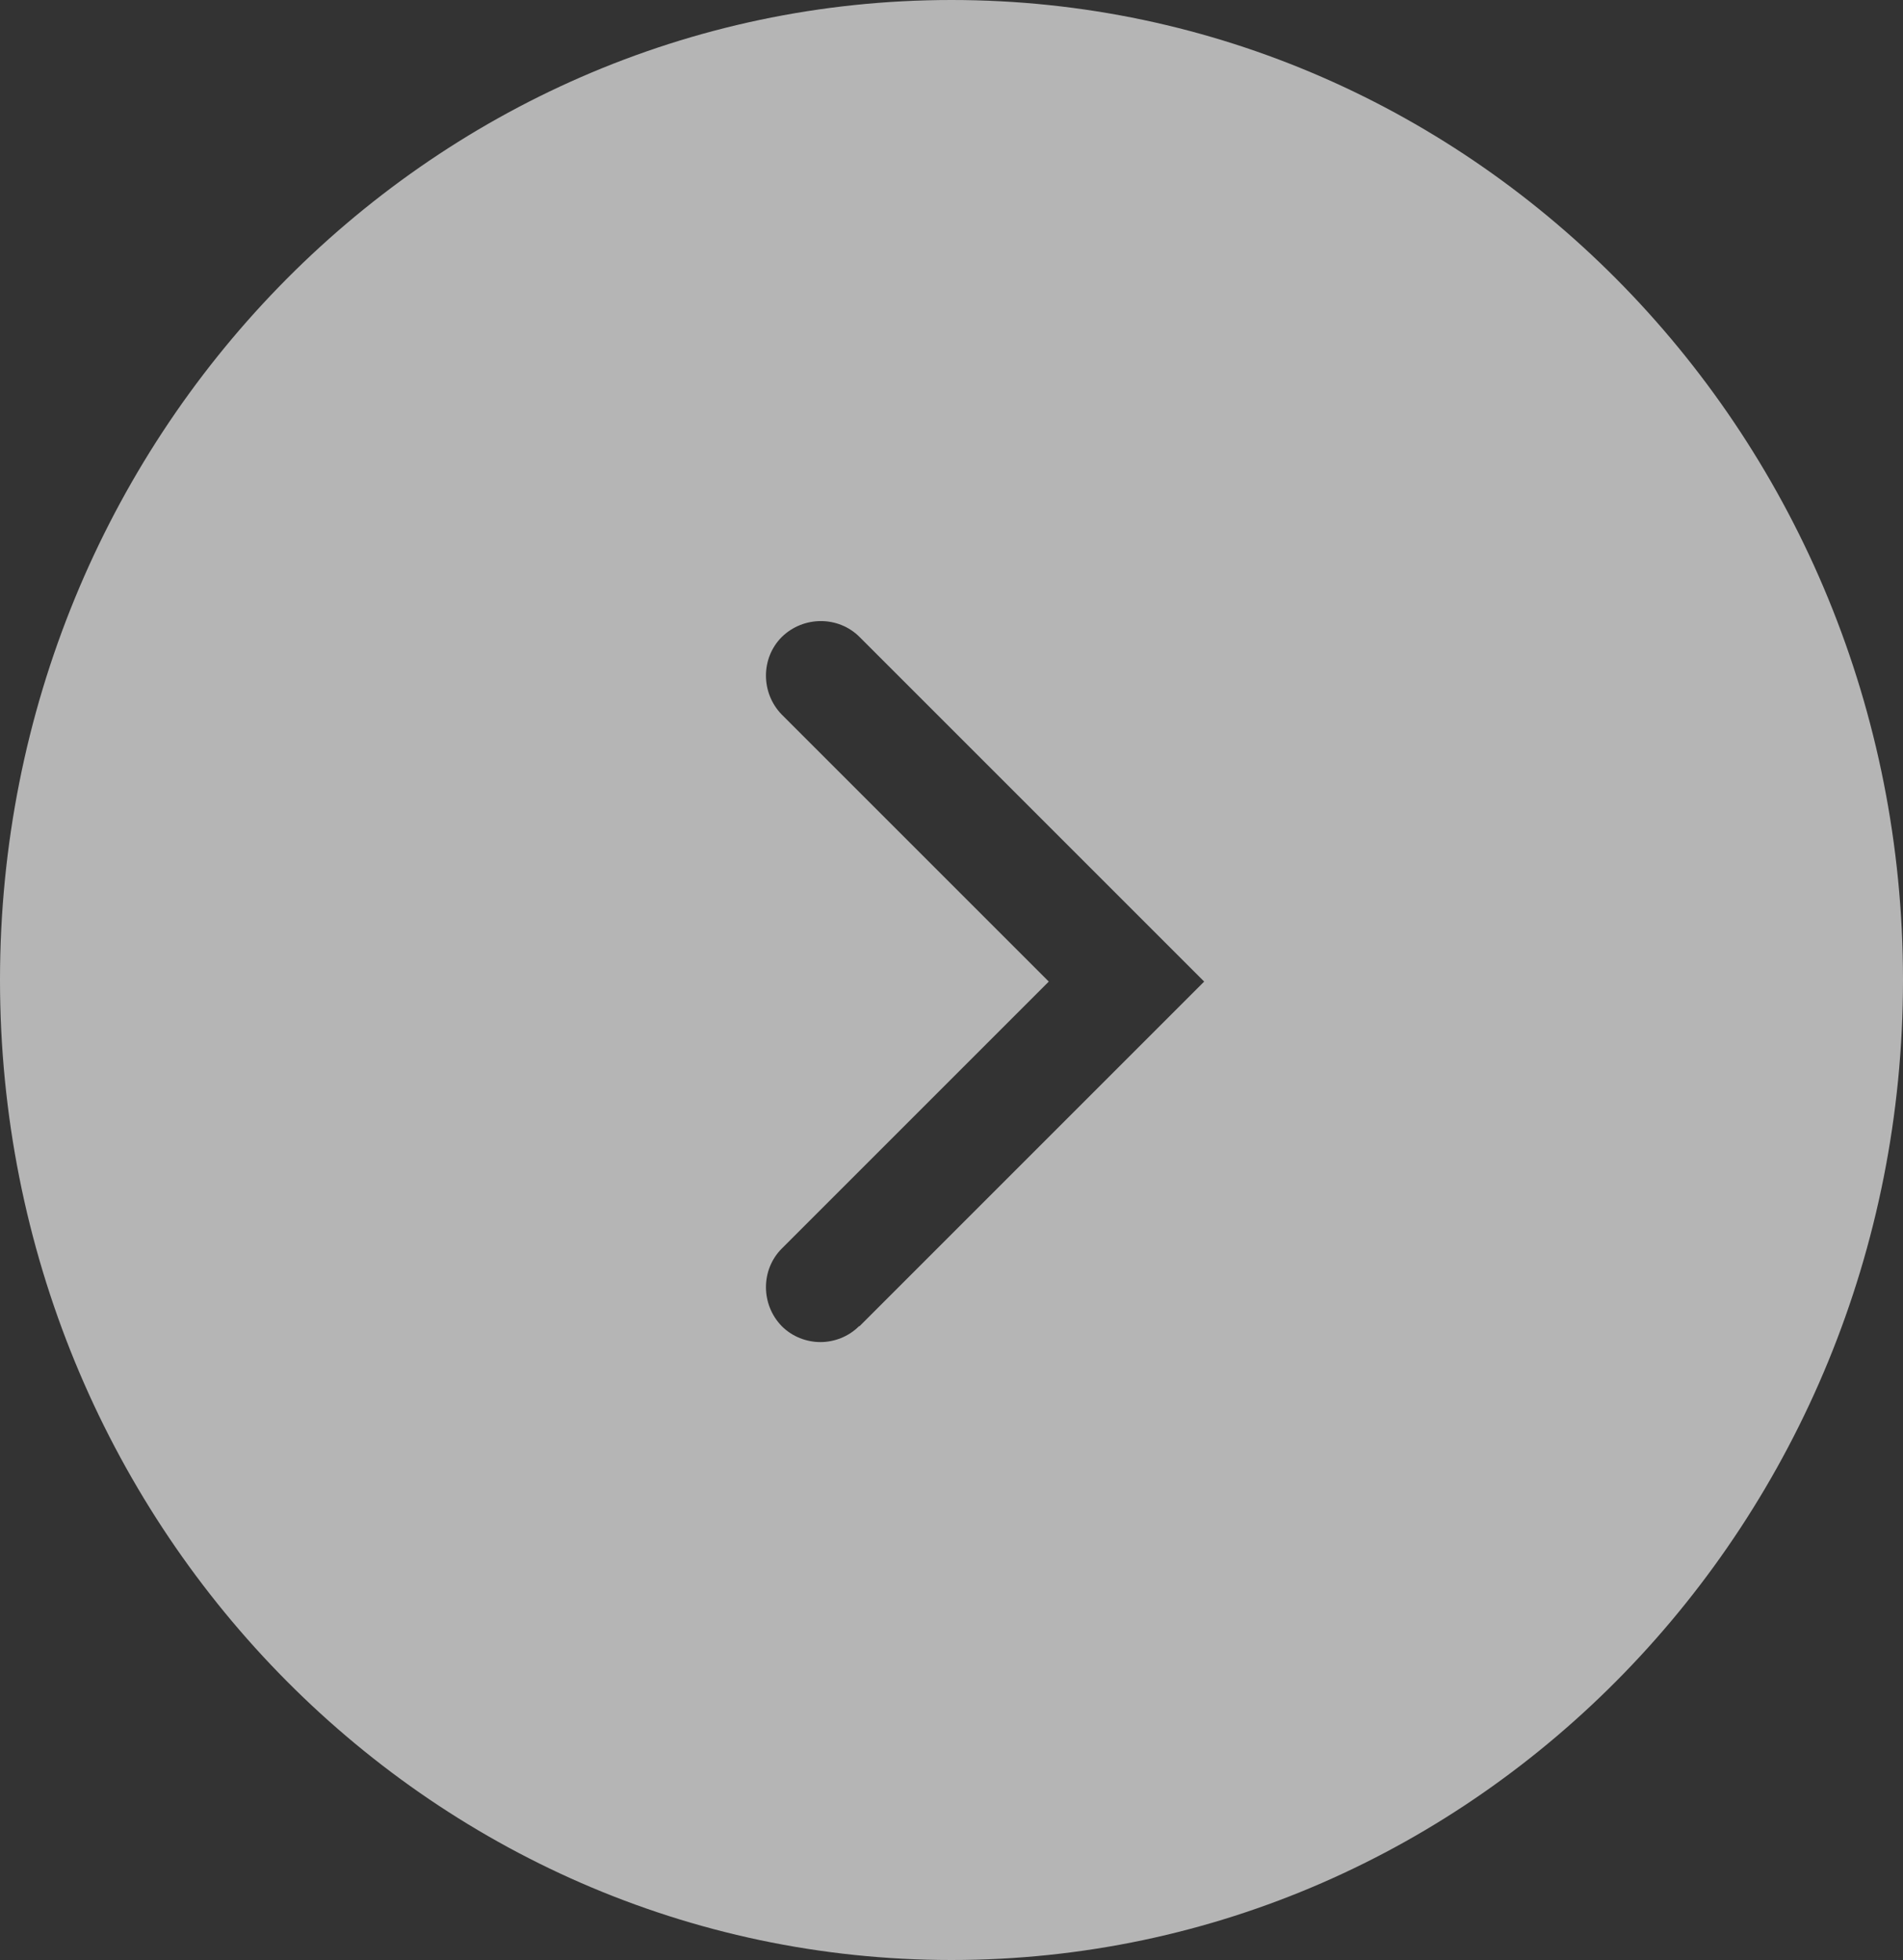 <?xml version="1.0" encoding="UTF-8"?>
<svg id="_レイヤー_2" data-name="レイヤー 2" xmlns="http://www.w3.org/2000/svg" viewBox="0 0 36 37.08">
  <rect x="0" y="0" width="36" height="37.08" fill="#333333" stroke="none"/>
  <defs>
    <style>
      .cls-1 {
        fill: #fff;
        opacity: .64;
        stroke-width: 0px;
      }
    </style>
  </defs>
  <g id="_枠" data-name="枠">
    <path class="cls-1" d="m36,18.54c0,10.24-8.06,18.54-18,18.54S0,28.78,0,18.54,8.06,0,18,0s18,8.3,18,18.54Zm-19.74,6.55l6.52-6.52-6.52-6.52c-.4-.4-1.06-.4-1.47,0-.4.4-.4,1.06,0,1.47l5.05,5.05-5.05,5.05c-.4.4-.4,1.06,0,1.47.2.2.47.3.73.3s.53-.1.73-.3Z"/>
  </g>
</svg>